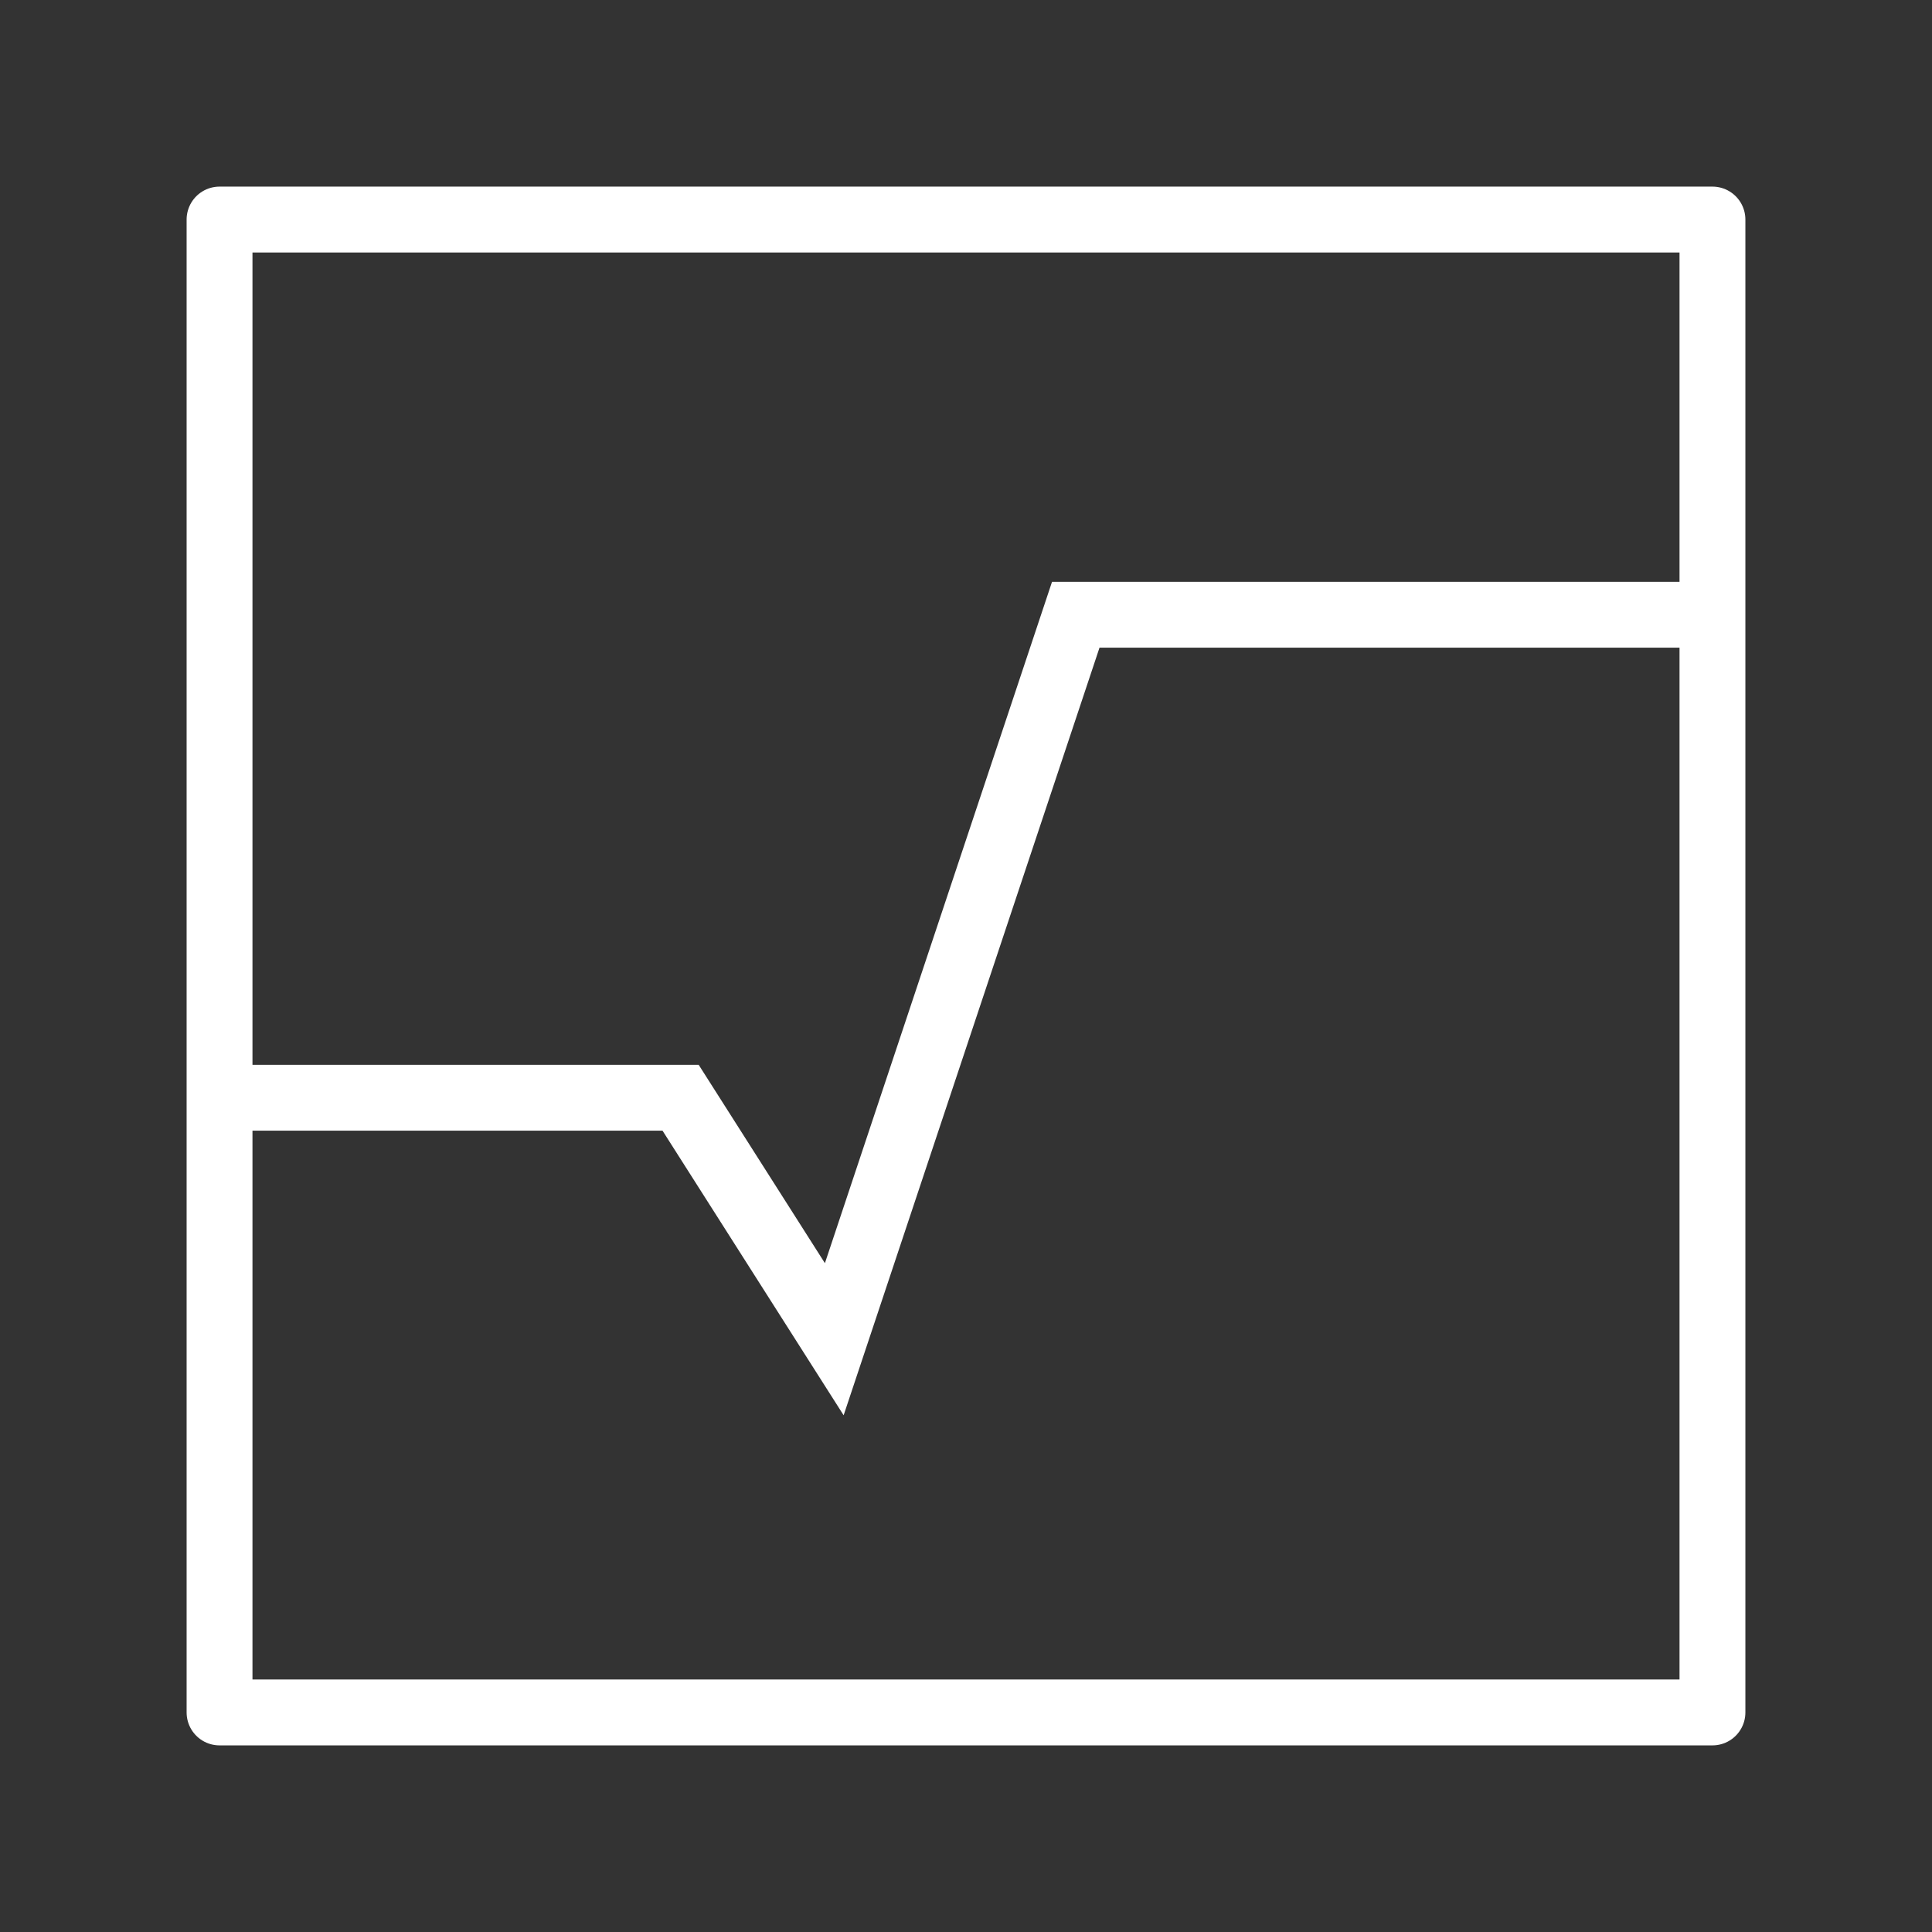 <svg width="44" height="44" viewBox="0 0 44 44" fill="none" xmlns="http://www.w3.org/2000/svg">
<rect x="0" y="0" width="44" height="44" fill="#333333" stroke="none"/>
<rect x="5" y="5" width="34" height="34" stroke="white" stroke-width="1.5" stroke-linecap="round" stroke-linejoin="round"/>
<path d="M5 25H15.5L19 30.5L24.5 14H38.5" stroke="white" stroke-width="1.5"/>
</svg>
